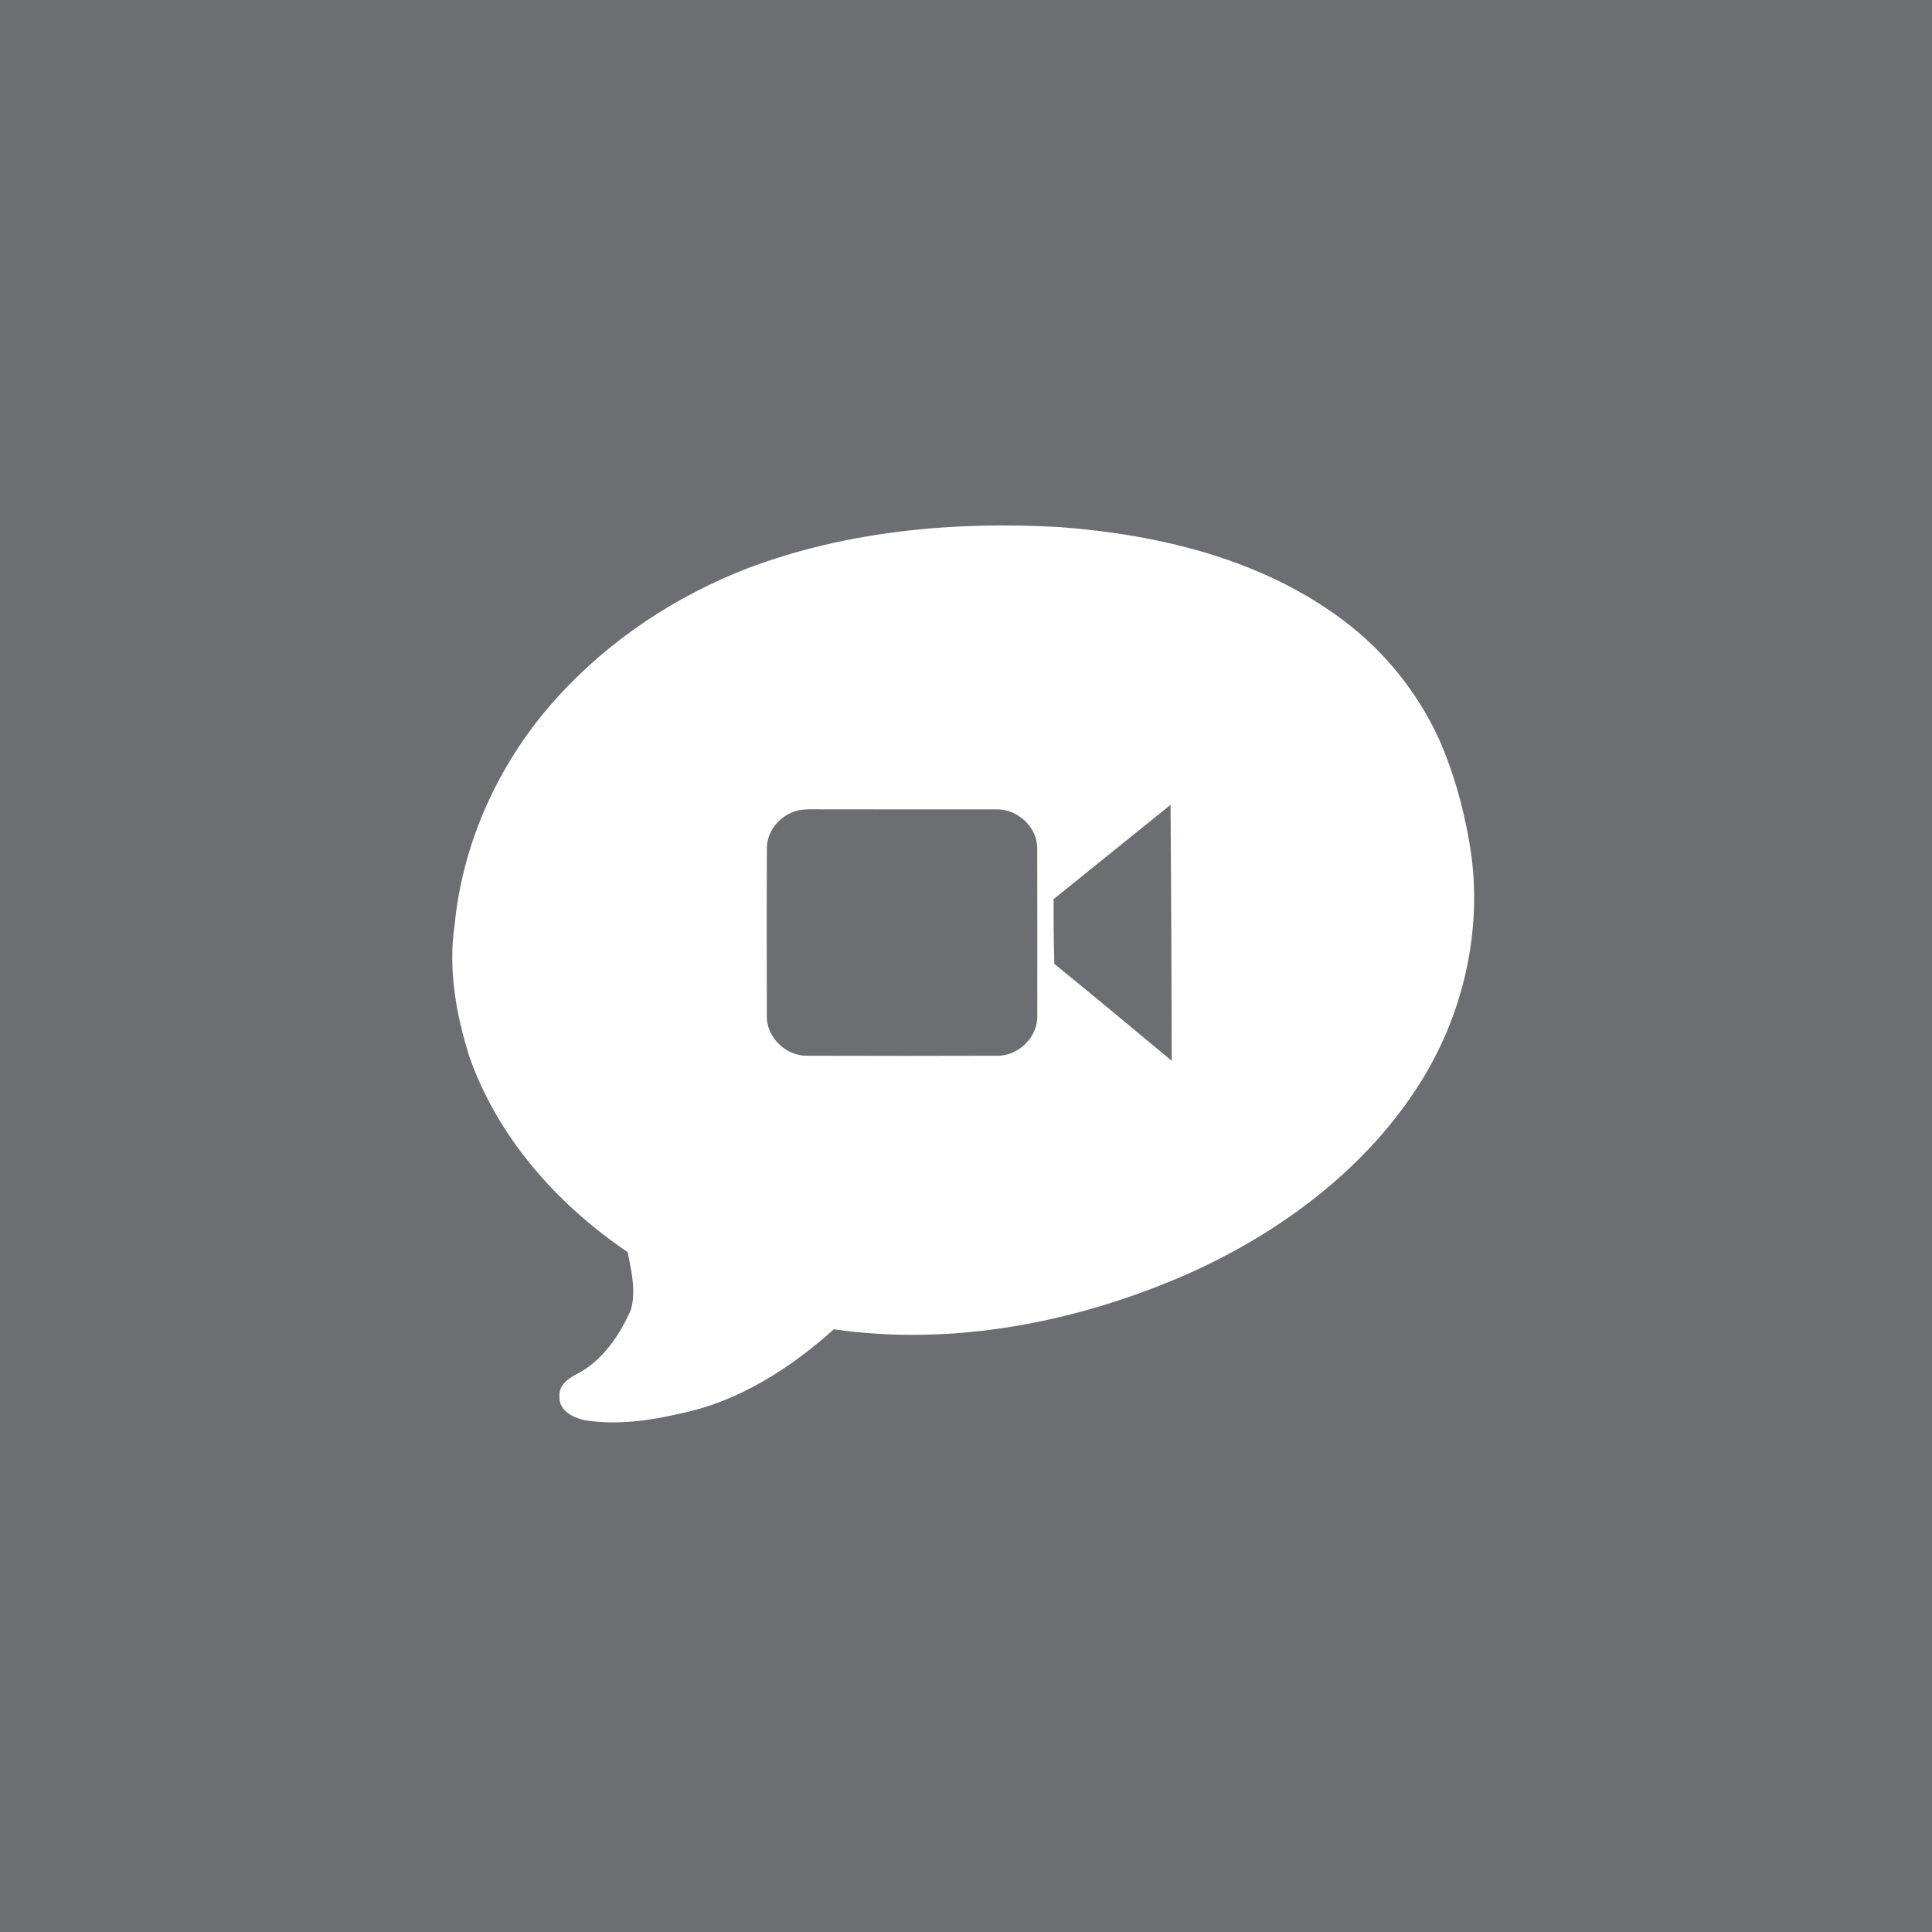 <?xml version="1.0" encoding="UTF-8" ?>
<!DOCTYPE svg PUBLIC "-//W3C//DTD SVG 1.1//EN" "http://www.w3.org/Graphics/SVG/1.1/DTD/svg11.dtd">
<svg width="512pt" height="512pt" viewBox="0 0 512 512" version="1.1" xmlns="http://www.w3.org/2000/svg">
<path fill="#6d6e71" opacity="1.00" d=" M 0.00 0.00 L 512.00 0.00 L 512.00 512.00 L 0.00 512.00 L 0.00 0.00 Z" />
<path fill="#ffffff" opacity="1.00" d=" M 198.38 150.50 C 224.62 140.65 253.10 138.09 280.92 139.69 C 307.50 141.71 334.82 148.29 356.37 164.69 C 367.04 172.77 375.66 183.53 381.26 195.68 C 385.14 204.39 387.73 213.65 389.35 223.03 C 393.22 244.58 388.37 267.37 376.98 285.97 C 362.56 309.42 339.58 326.54 314.70 337.63 C 285.46 350.43 252.79 356.85 220.97 352.28 C 209.34 362.72 195.59 371.51 180.09 374.64 C 172.10 376.51 163.78 377.63 155.60 376.48 C 152.30 375.96 148.01 374.01 148.27 370.04 C 148.02 367.33 150.29 365.50 152.44 364.37 C 159.44 360.92 164.09 354.09 167.18 347.15 C 168.62 342.14 167.31 336.81 166.35 331.83 C 147.68 319.22 131.86 301.41 124.36 279.94 C 120.85 268.75 118.73 256.81 120.48 245.11 C 122.65 222.67 132.63 201.32 147.78 184.71 C 161.60 169.49 179.23 157.86 198.38 150.50 Z" />
<path fill="#6d6e71" opacity="1.00" d=" M 279.21 238.28 C 289.54 229.94 299.88 221.63 310.21 213.29 C 310.38 235.90 310.48 258.51 310.52 281.13 C 300.20 272.51 289.83 263.94 279.41 255.44 C 279.23 249.72 279.21 244.00 279.21 238.28 Z" />
<path fill="#6d6e71" opacity="1.00" d=" M 209.39 215.54 C 212.03 214.15 215.07 214.51 217.94 214.48 C 233.31 214.51 248.68 214.48 264.05 214.49 C 269.64 214.34 274.95 219.20 274.87 224.87 C 274.93 239.57 274.89 254.27 274.89 268.97 C 275.18 274.77 269.87 279.96 264.11 279.78 C 247.39 279.83 230.67 279.84 213.95 279.78 C 208.24 279.94 202.96 274.77 203.22 269.02 C 203.19 254.34 203.16 239.66 203.23 224.98 C 203.16 220.97 205.77 217.17 209.39 215.54 Z" />
</svg>
